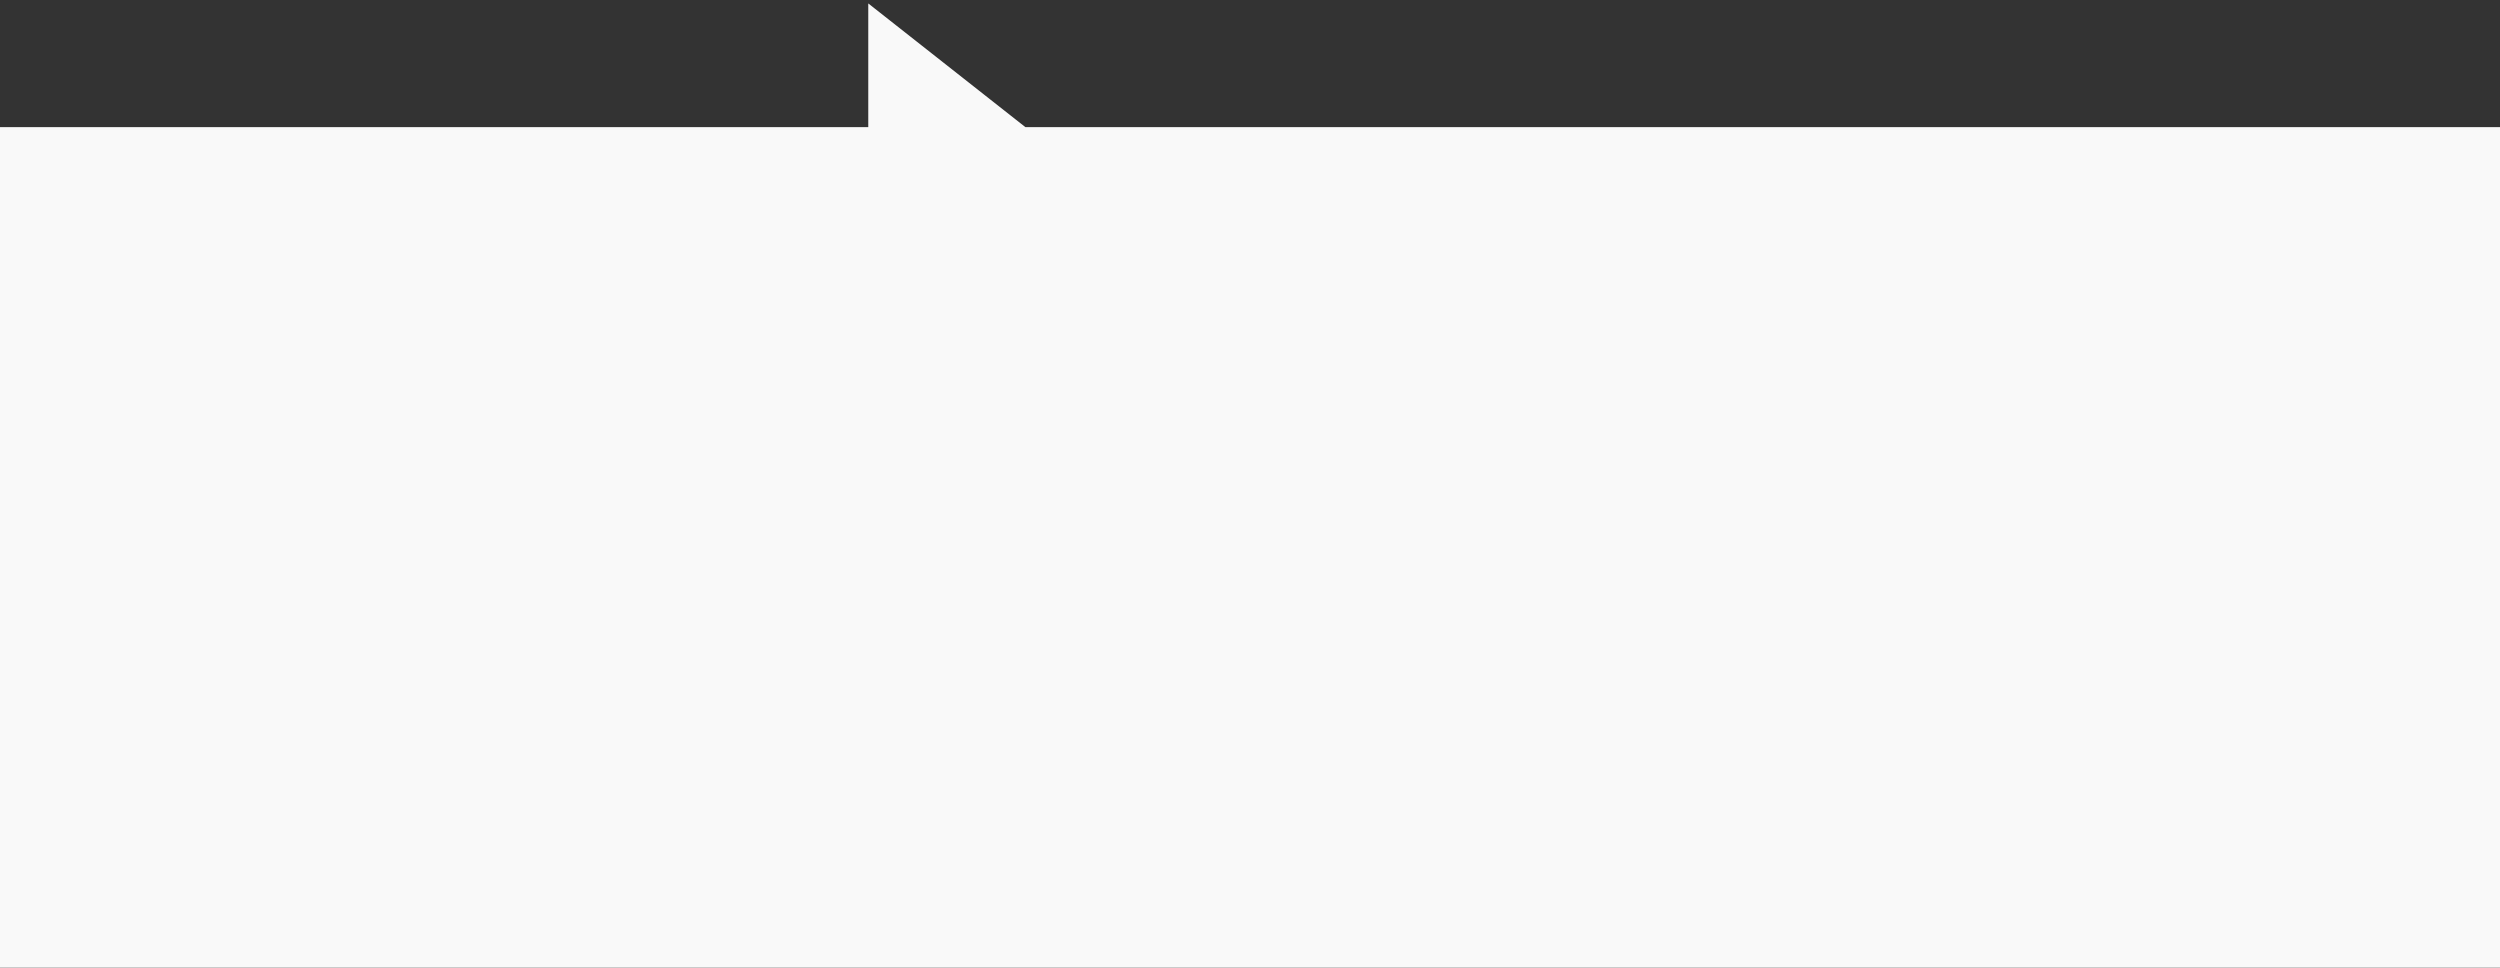 <svg width="708" height="274" viewBox="0 0 708 274" fill="none" xmlns="http://www.w3.org/2000/svg" preserveAspectRatio="none">
<rect x="0" y="0" width="708" height="274" fill="#333333" stroke="none"/>
<path fill-rule="evenodd" clip-rule="evenodd" d="M0 36H245.895V0.975L290.385 36H708V274H0L0 36Z" fill="#F9F9F9"/>
<mask id="mask0" mask-type="alpha" maskUnits="userSpaceOnUse" x="0" y="0" width="708" height="274">
<path fill-rule="evenodd" clip-rule="evenodd" d="M0 36H245.895V0.975L290.385 36H708V274H0L0 36Z" fill="white"/>
</mask>
<g mask="url(#mask0)">
</g>
</svg>
